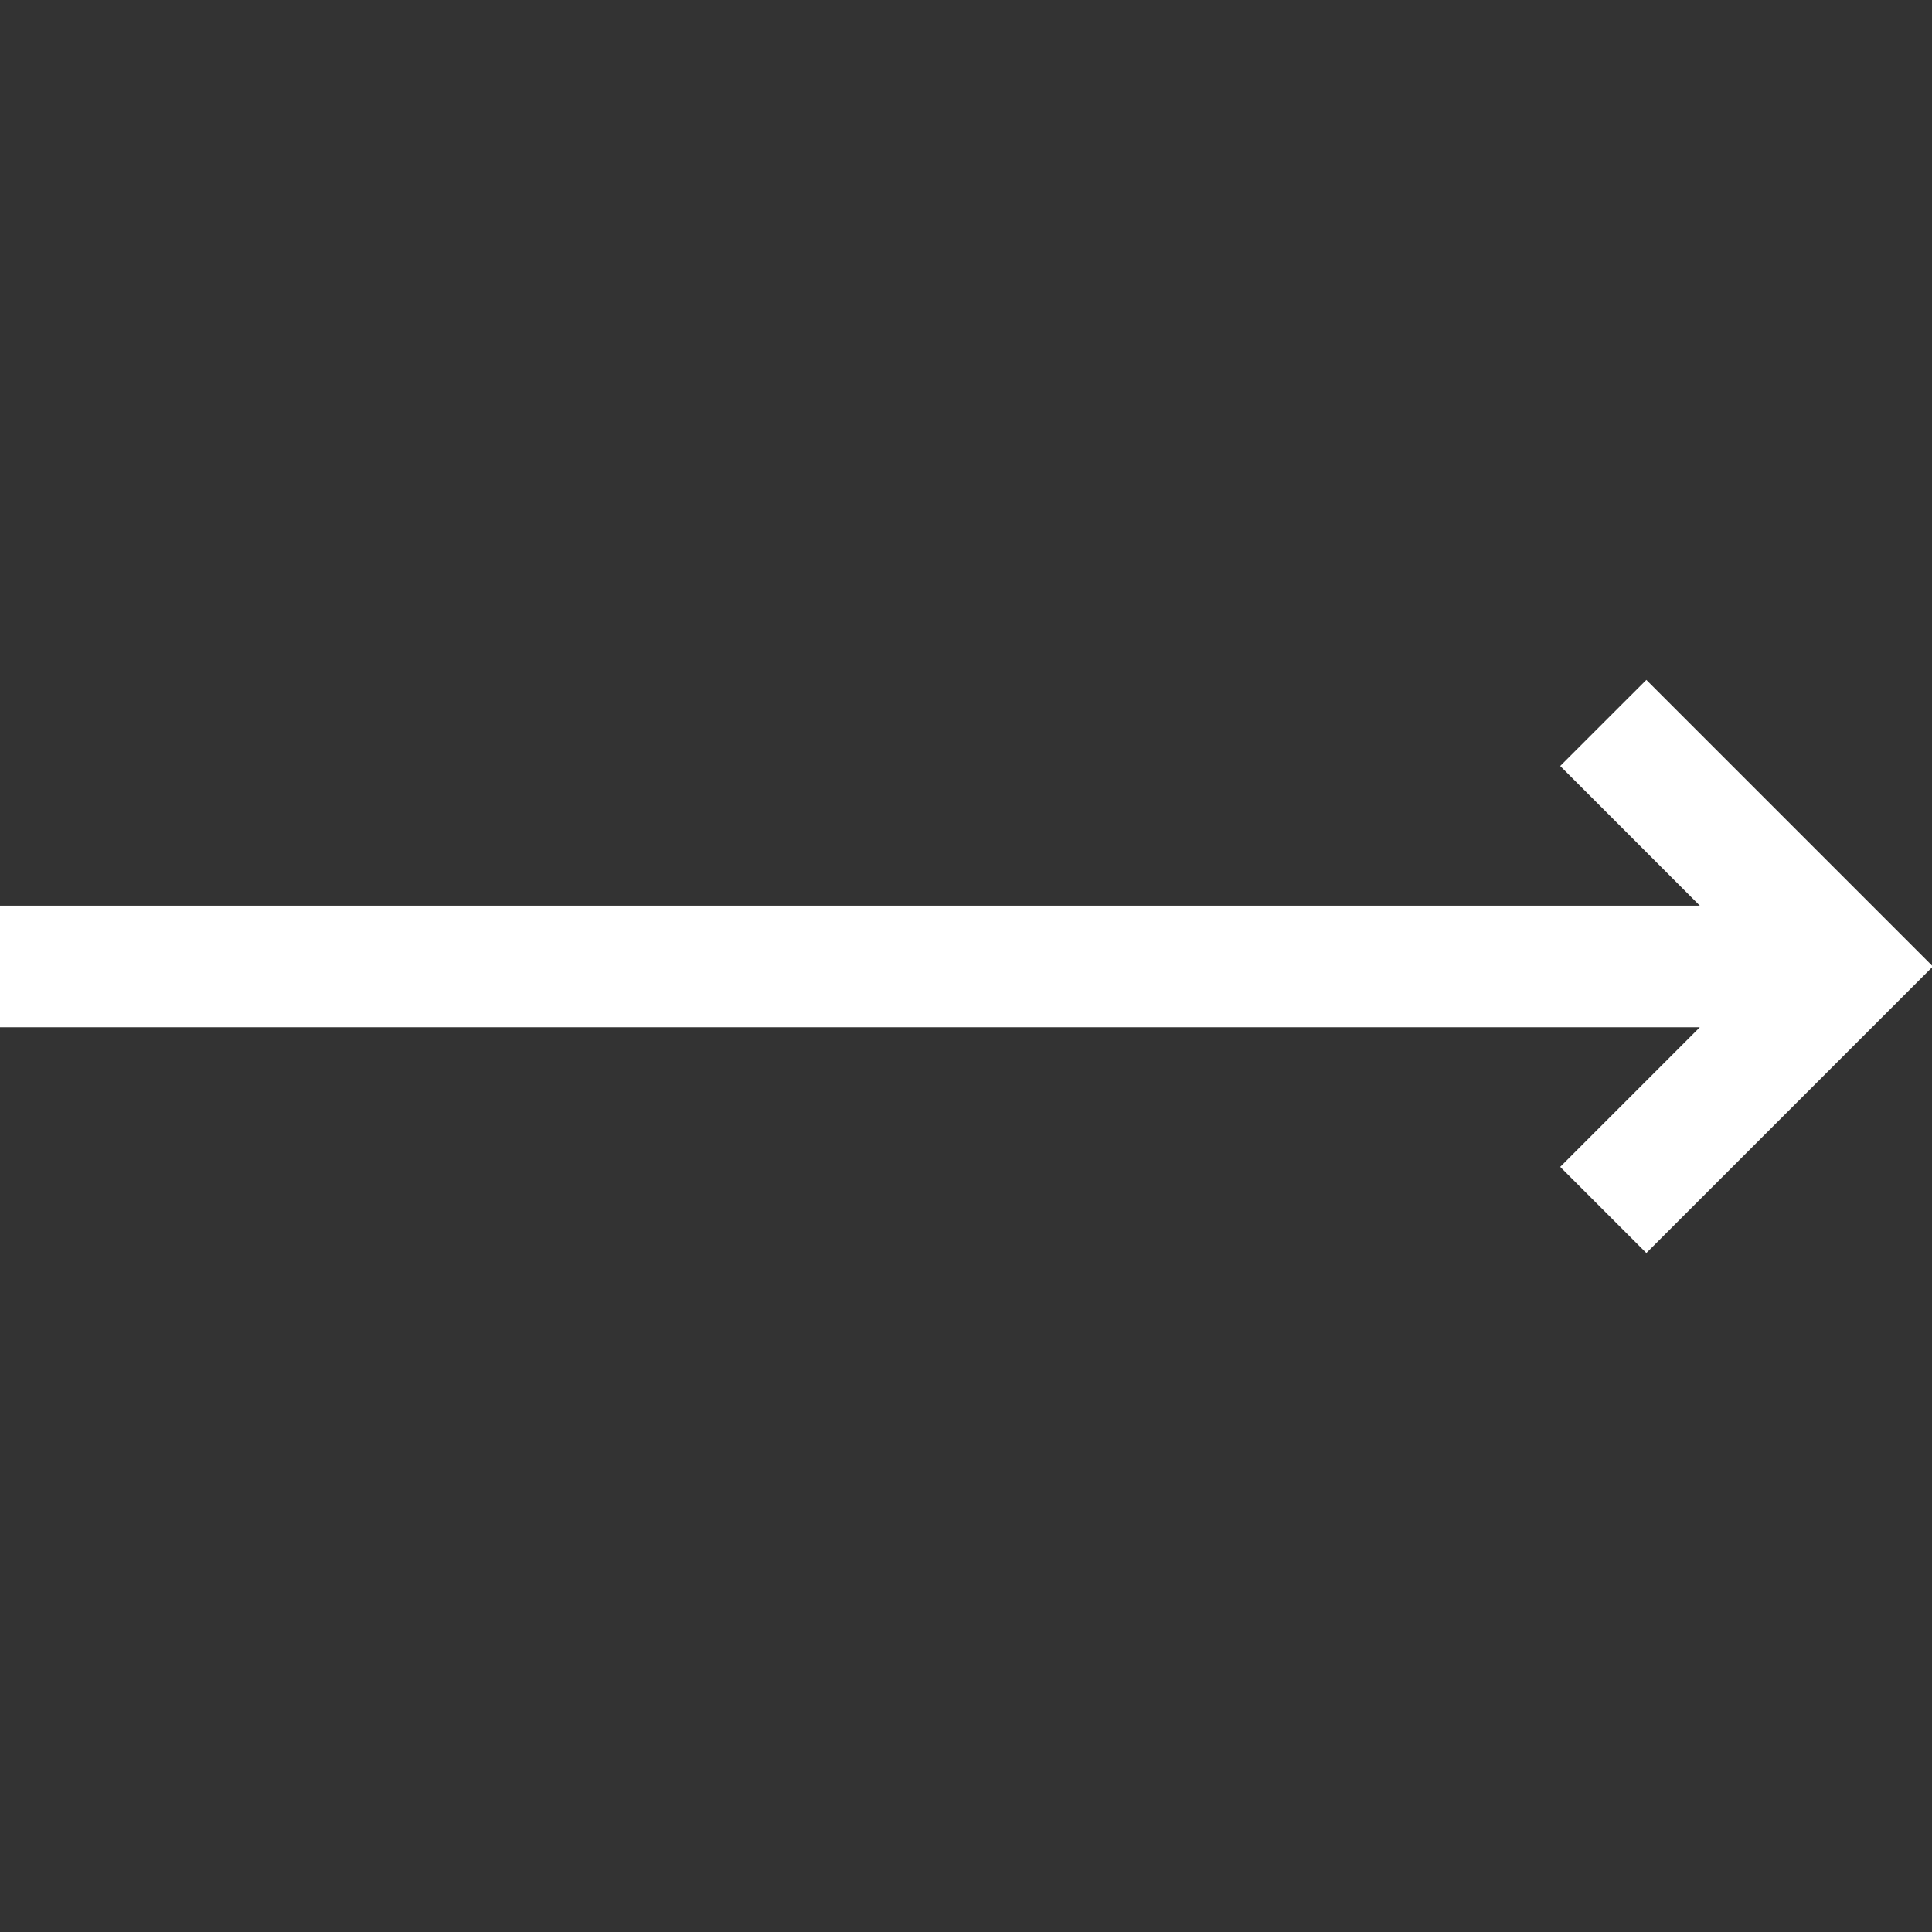 <?xml version="1.0" encoding="UTF-8"?>
<svg xmlns="http://www.w3.org/2000/svg" xmlns:xlink="http://www.w3.org/1999/xlink" width="34pt" height="34pt" viewBox="0 0 34 34" version="1.1">
<rect x="0" y="0" width="34" height="34" fill="#333333" stroke="none"/>
<g id="surface1">
<path style=" stroke:none;fill-rule:nonzero;fill:rgb(100%,100%,100%);fill-opacity:1;" d="M 28.973 11.965 L 27.457 13.48 L 29.914 15.938 L 0 15.938 L 0 18.078 L 29.914 18.078 L 27.457 20.535 L 28.973 22.051 L 34.016 17.008 Z M 28.973 11.965 "/>
</g>
</svg>
